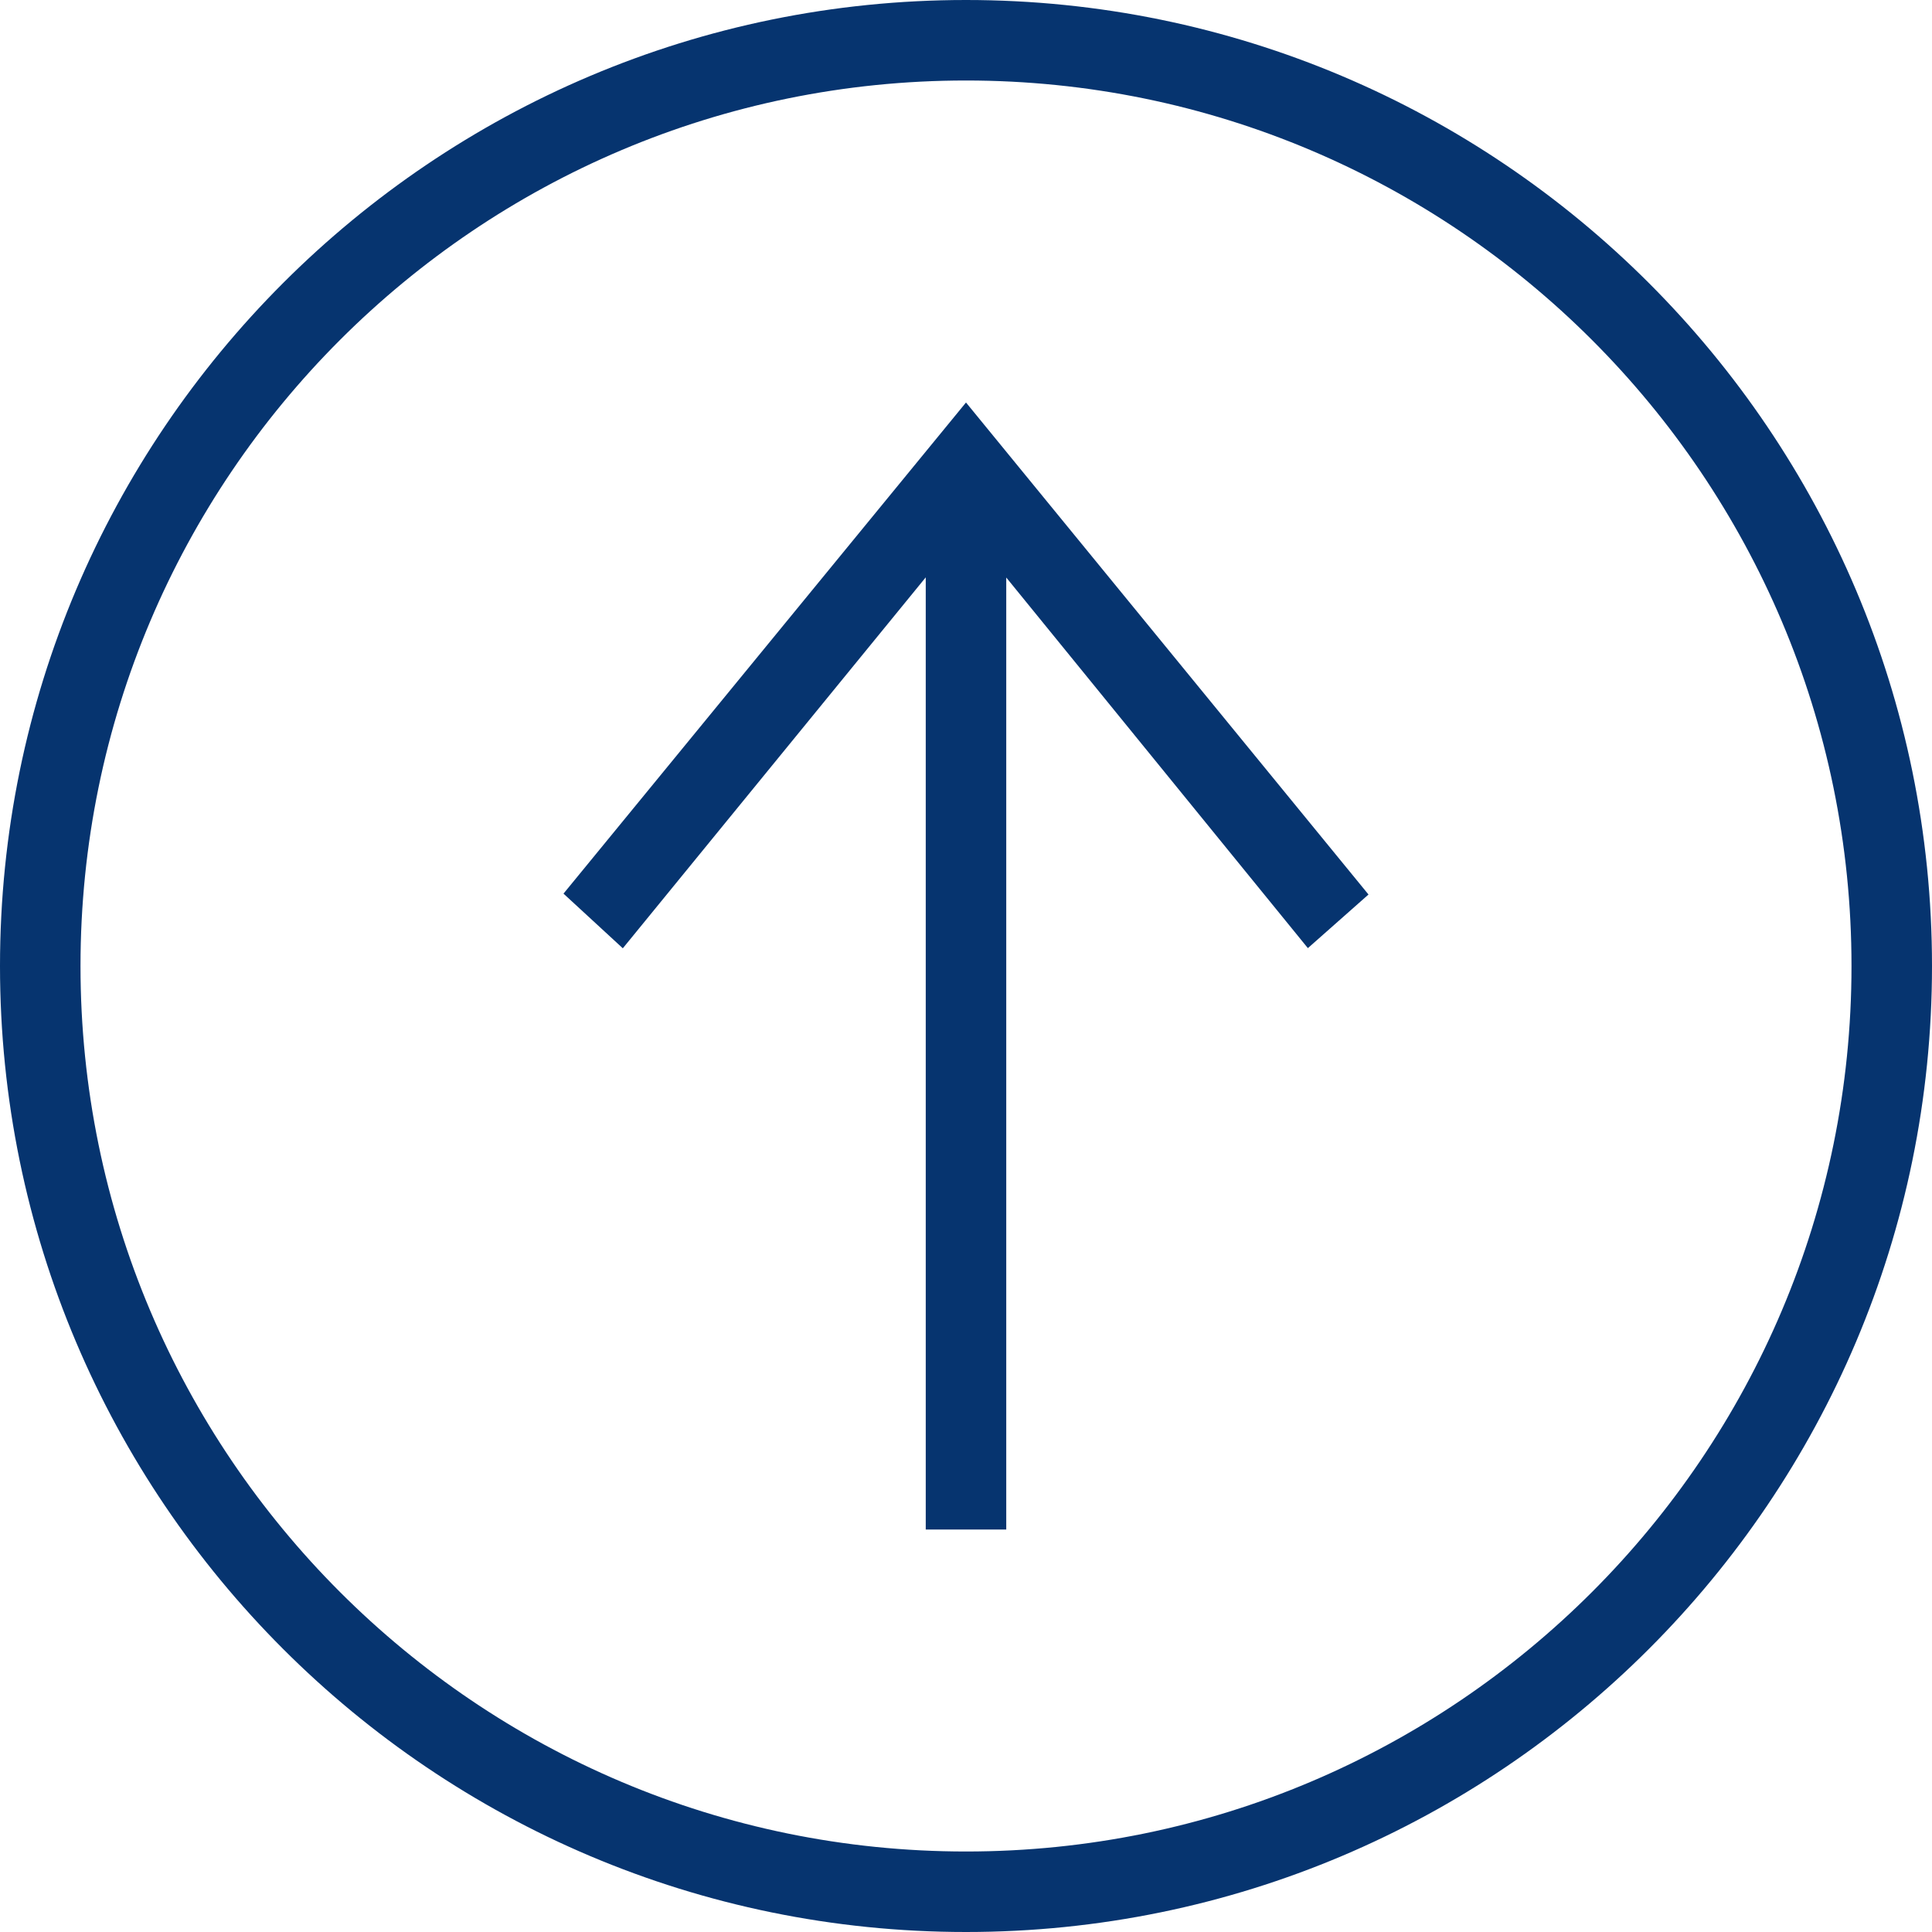 <svg width="24" height="24" xmlns="http://www.w3.org/2000/svg" fill-rule="evenodd" clip-rule="evenodd"><path style="fill: #06346F;" d="M24 12c0 6.623-5.377 12-12 12s-12-5.377-12-12 5.377-12 12-12 12 5.377 12 12zm-1 0c0 6.071-4.929 11-11 11s-11-4.929-11-11 4.929-11 11-11 11 4.929 11 11zm-11.5-4.828l-3.763 4.608-.737-.679 5-6.101 5 6.112-.753.666-3.747-4.604v11.826h-1v-11.828z"/></svg>